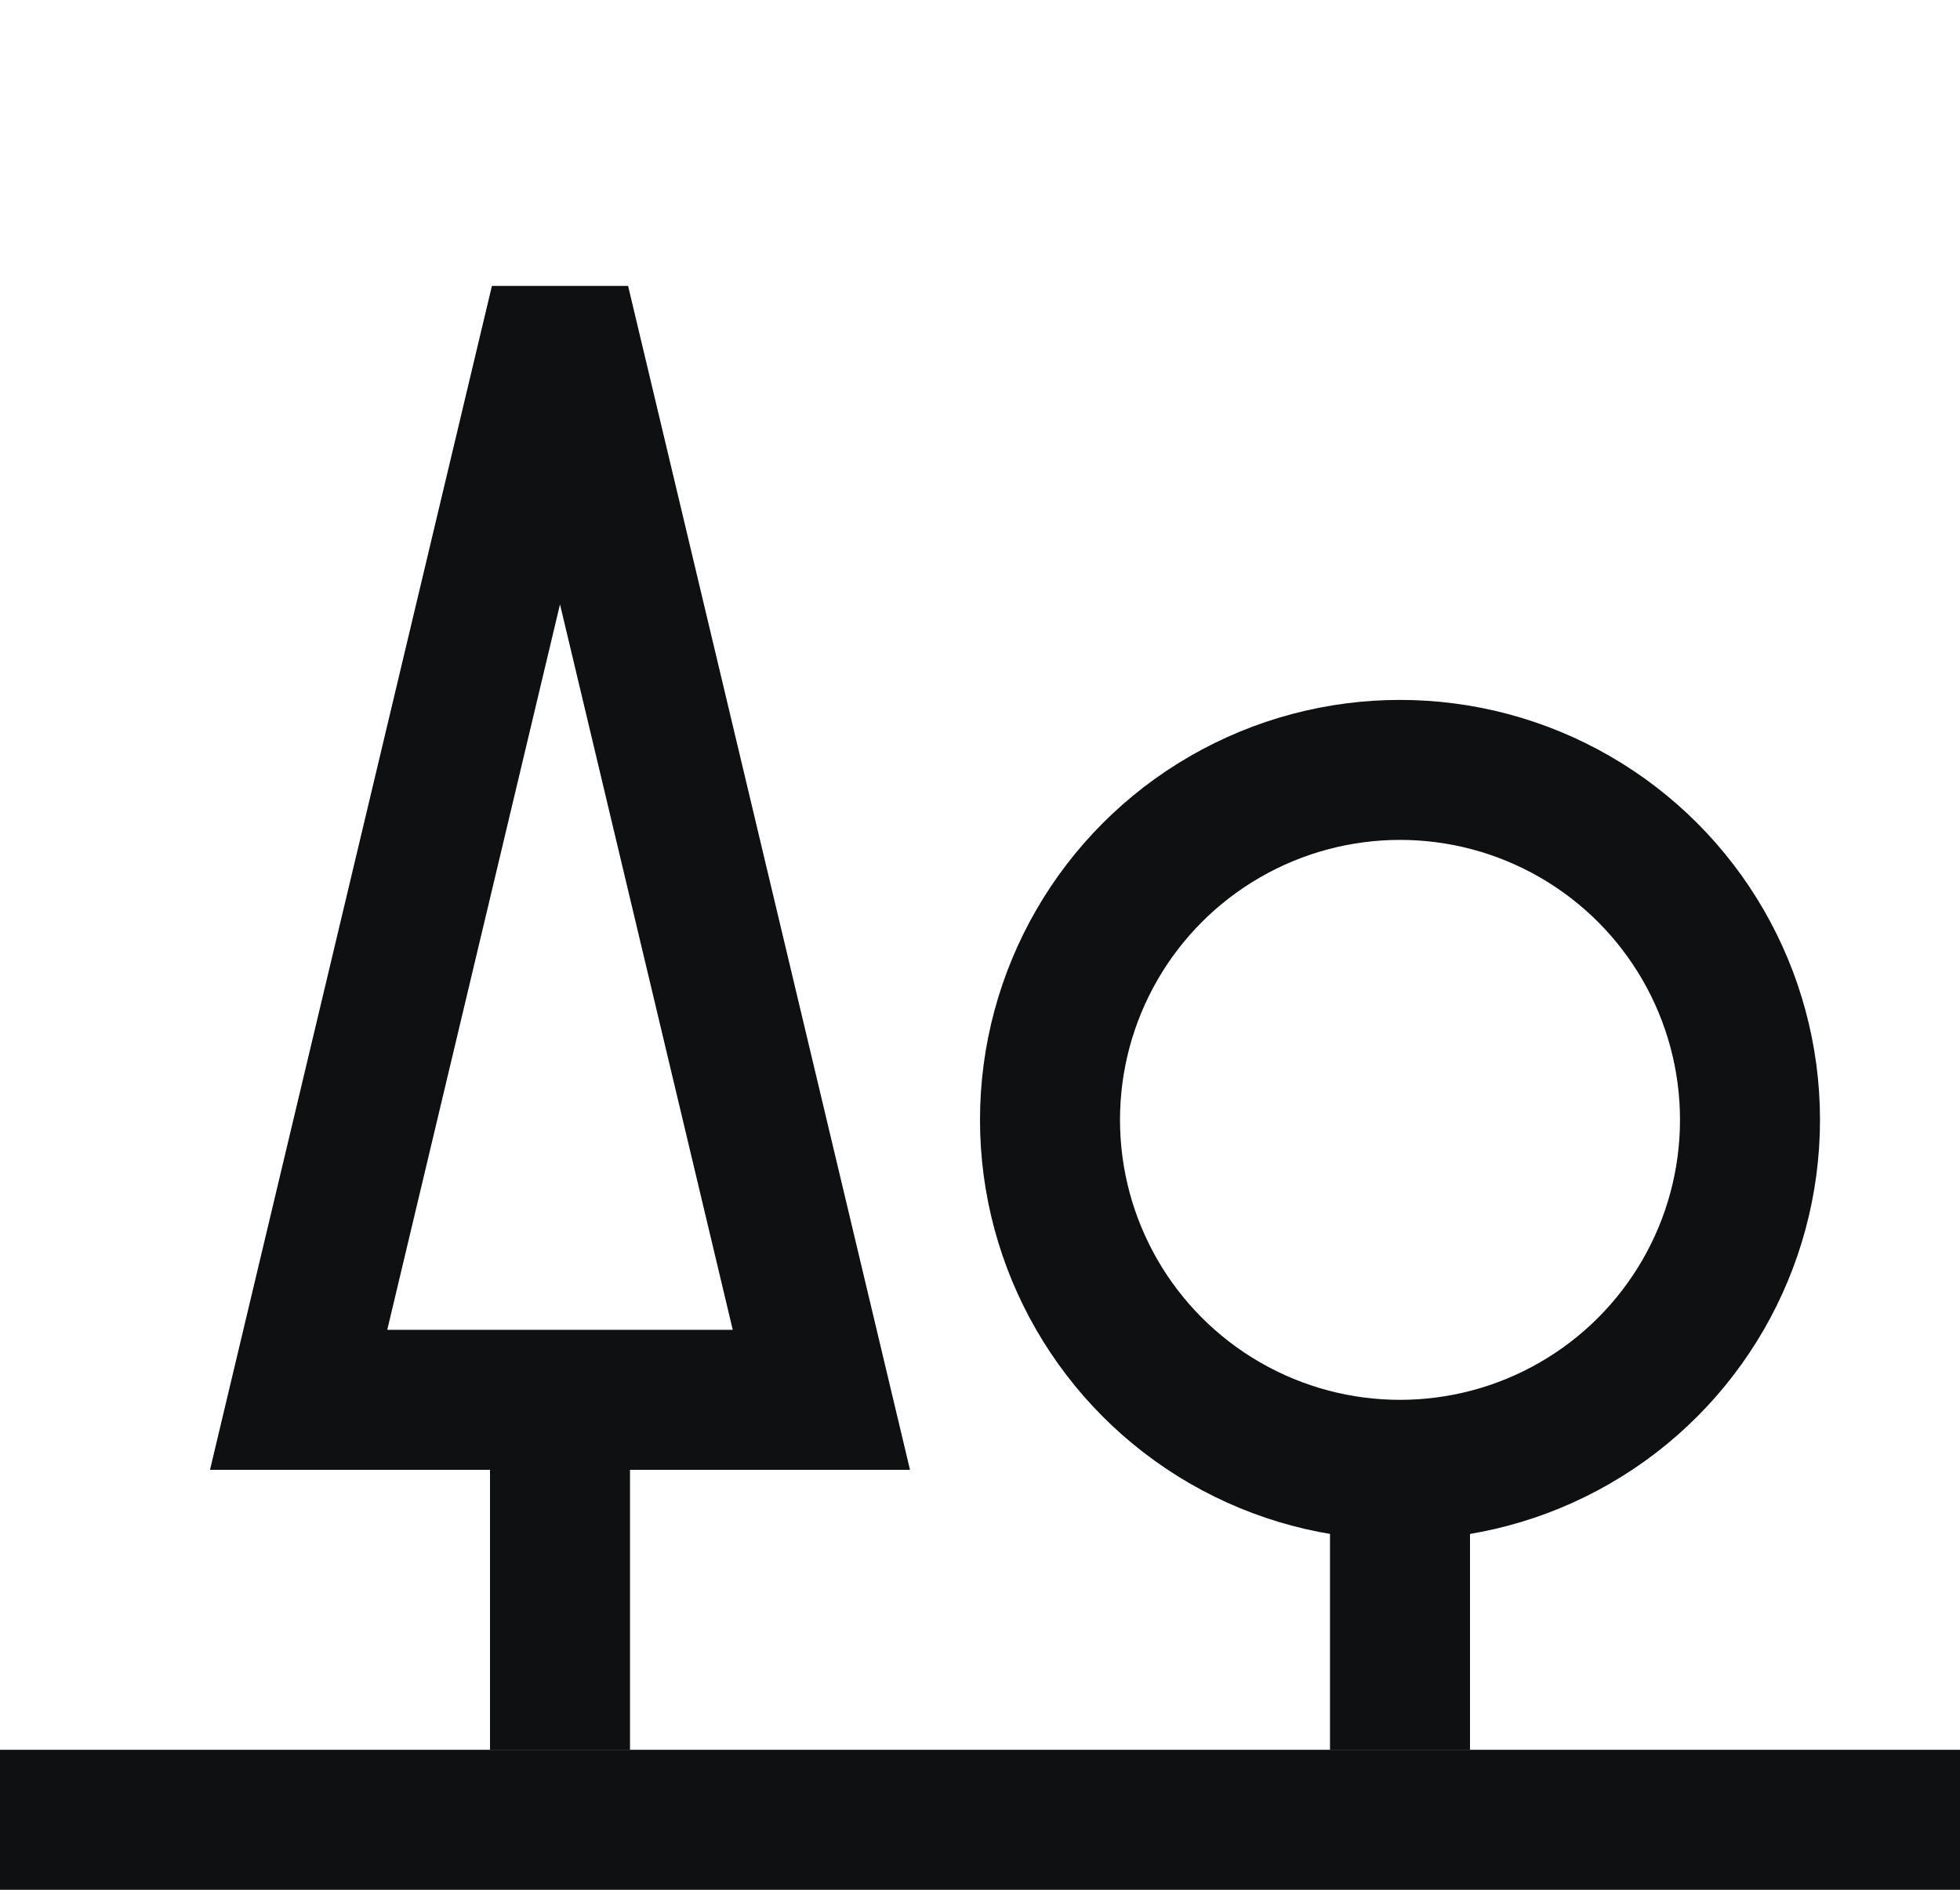 <svg width="28" height="27" viewBox="0 0 28 27" fill="none" xmlns="http://www.w3.org/2000/svg">
<line x1="8.74228e-08" y1="26" x2="28" y2="26" stroke="#0E1011" stroke-width="2"/>
<path d="M8 4.317L11.734 20L4.266 20L8 4.317Z" stroke="#0E1011" stroke-width="2"/>
<line x1="20" y1="21" x2="20" y2="25" stroke="#0E1011" stroke-width="2"/>
<line x1="8" y1="21" x2="8" y2="25" stroke="#0E1011" stroke-width="2"/>
<circle cx="20" cy="16" r="5" stroke="#0E1011" stroke-width="2"/>
</svg>
